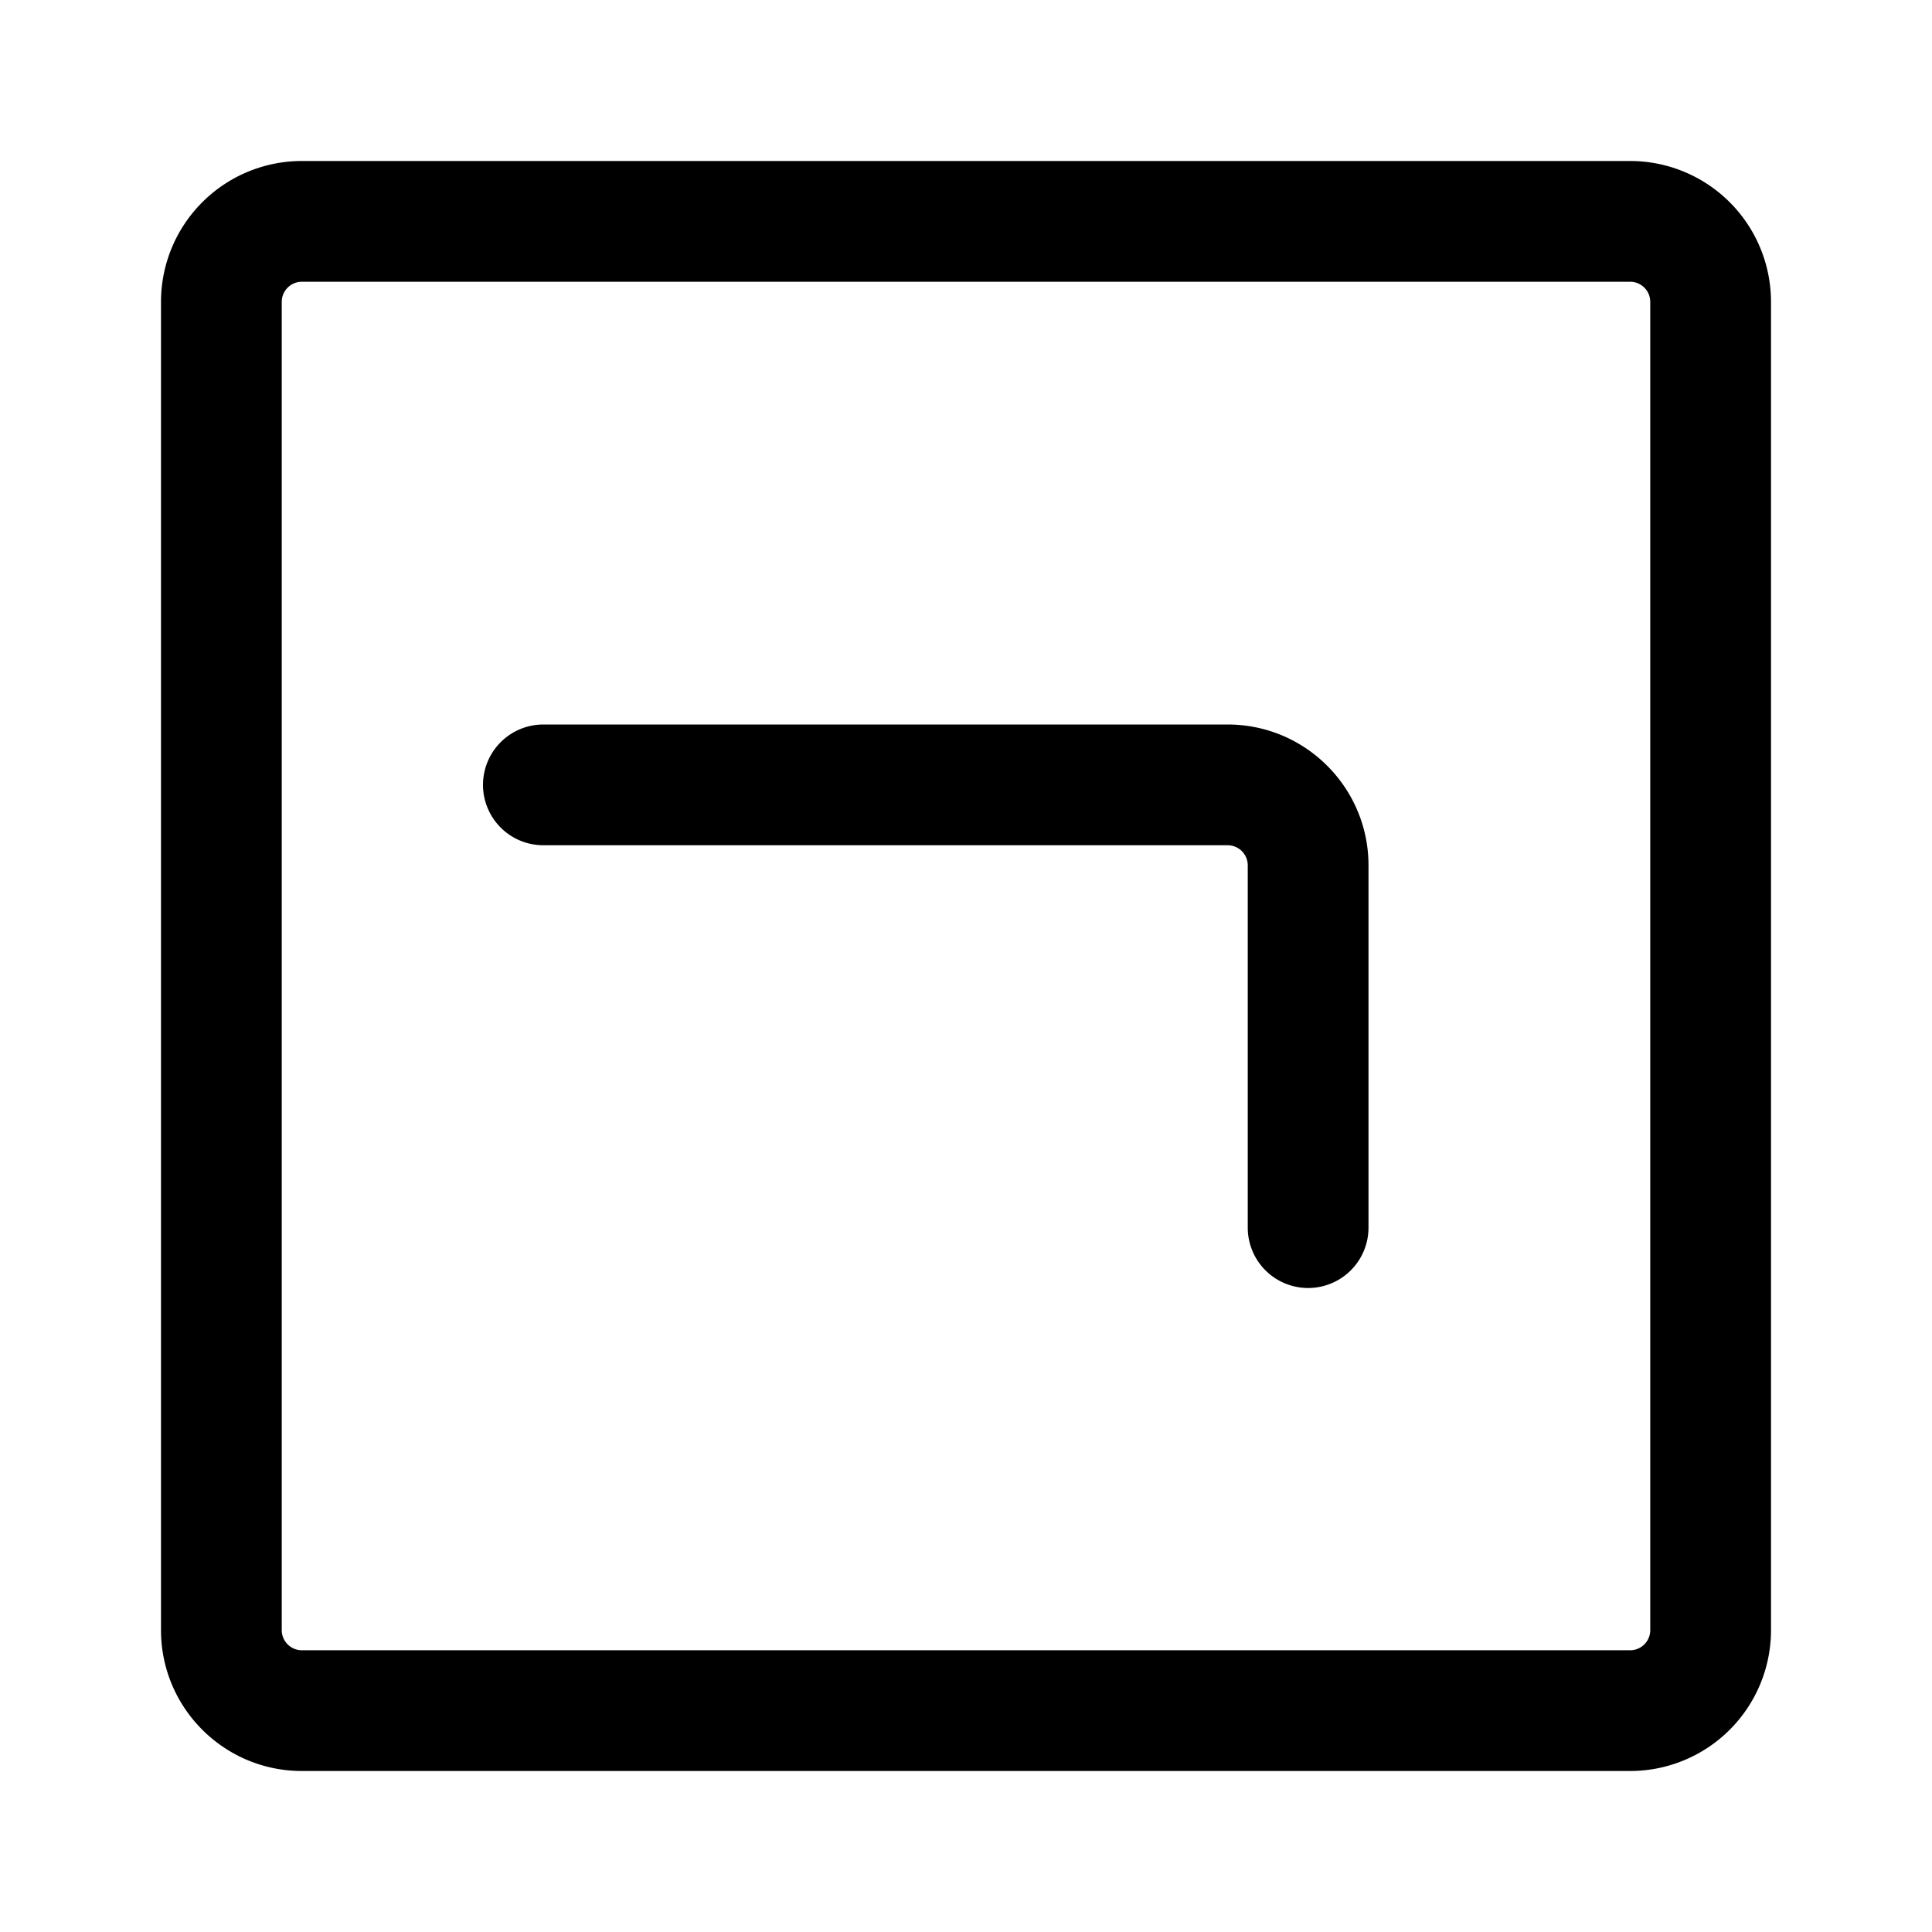 <svg xmlns="http://www.w3.org/2000/svg" width="24" height="24"><path fill-rule="evenodd" d="M3.75 2A1.75 1.75 0 002 3.75v16.5c0 .966.784 1.75 1.75 1.75h16.5A1.75 1.75 0 0022 20.25V3.75A1.75 1.75 0 0020.25 2H3.75zM3.5 3.75a.25.25 0 01.25-.25h16.5a.25.25 0 01.25.25v16.5a.25.25 0 01-.25.25H3.75a.25.25 0 01-.25-.25V3.75z"/><path fill-rule="evenodd" d="M6 9.75A.75.75 0 016.75 9h8.5c.966 0 1.75.784 1.75 1.75v4.5a.75.75 0 01-1.5 0v-4.5a.25.25 0 00-.25-.25h-8.5A.75.75 0 016 9.75z"/></svg>